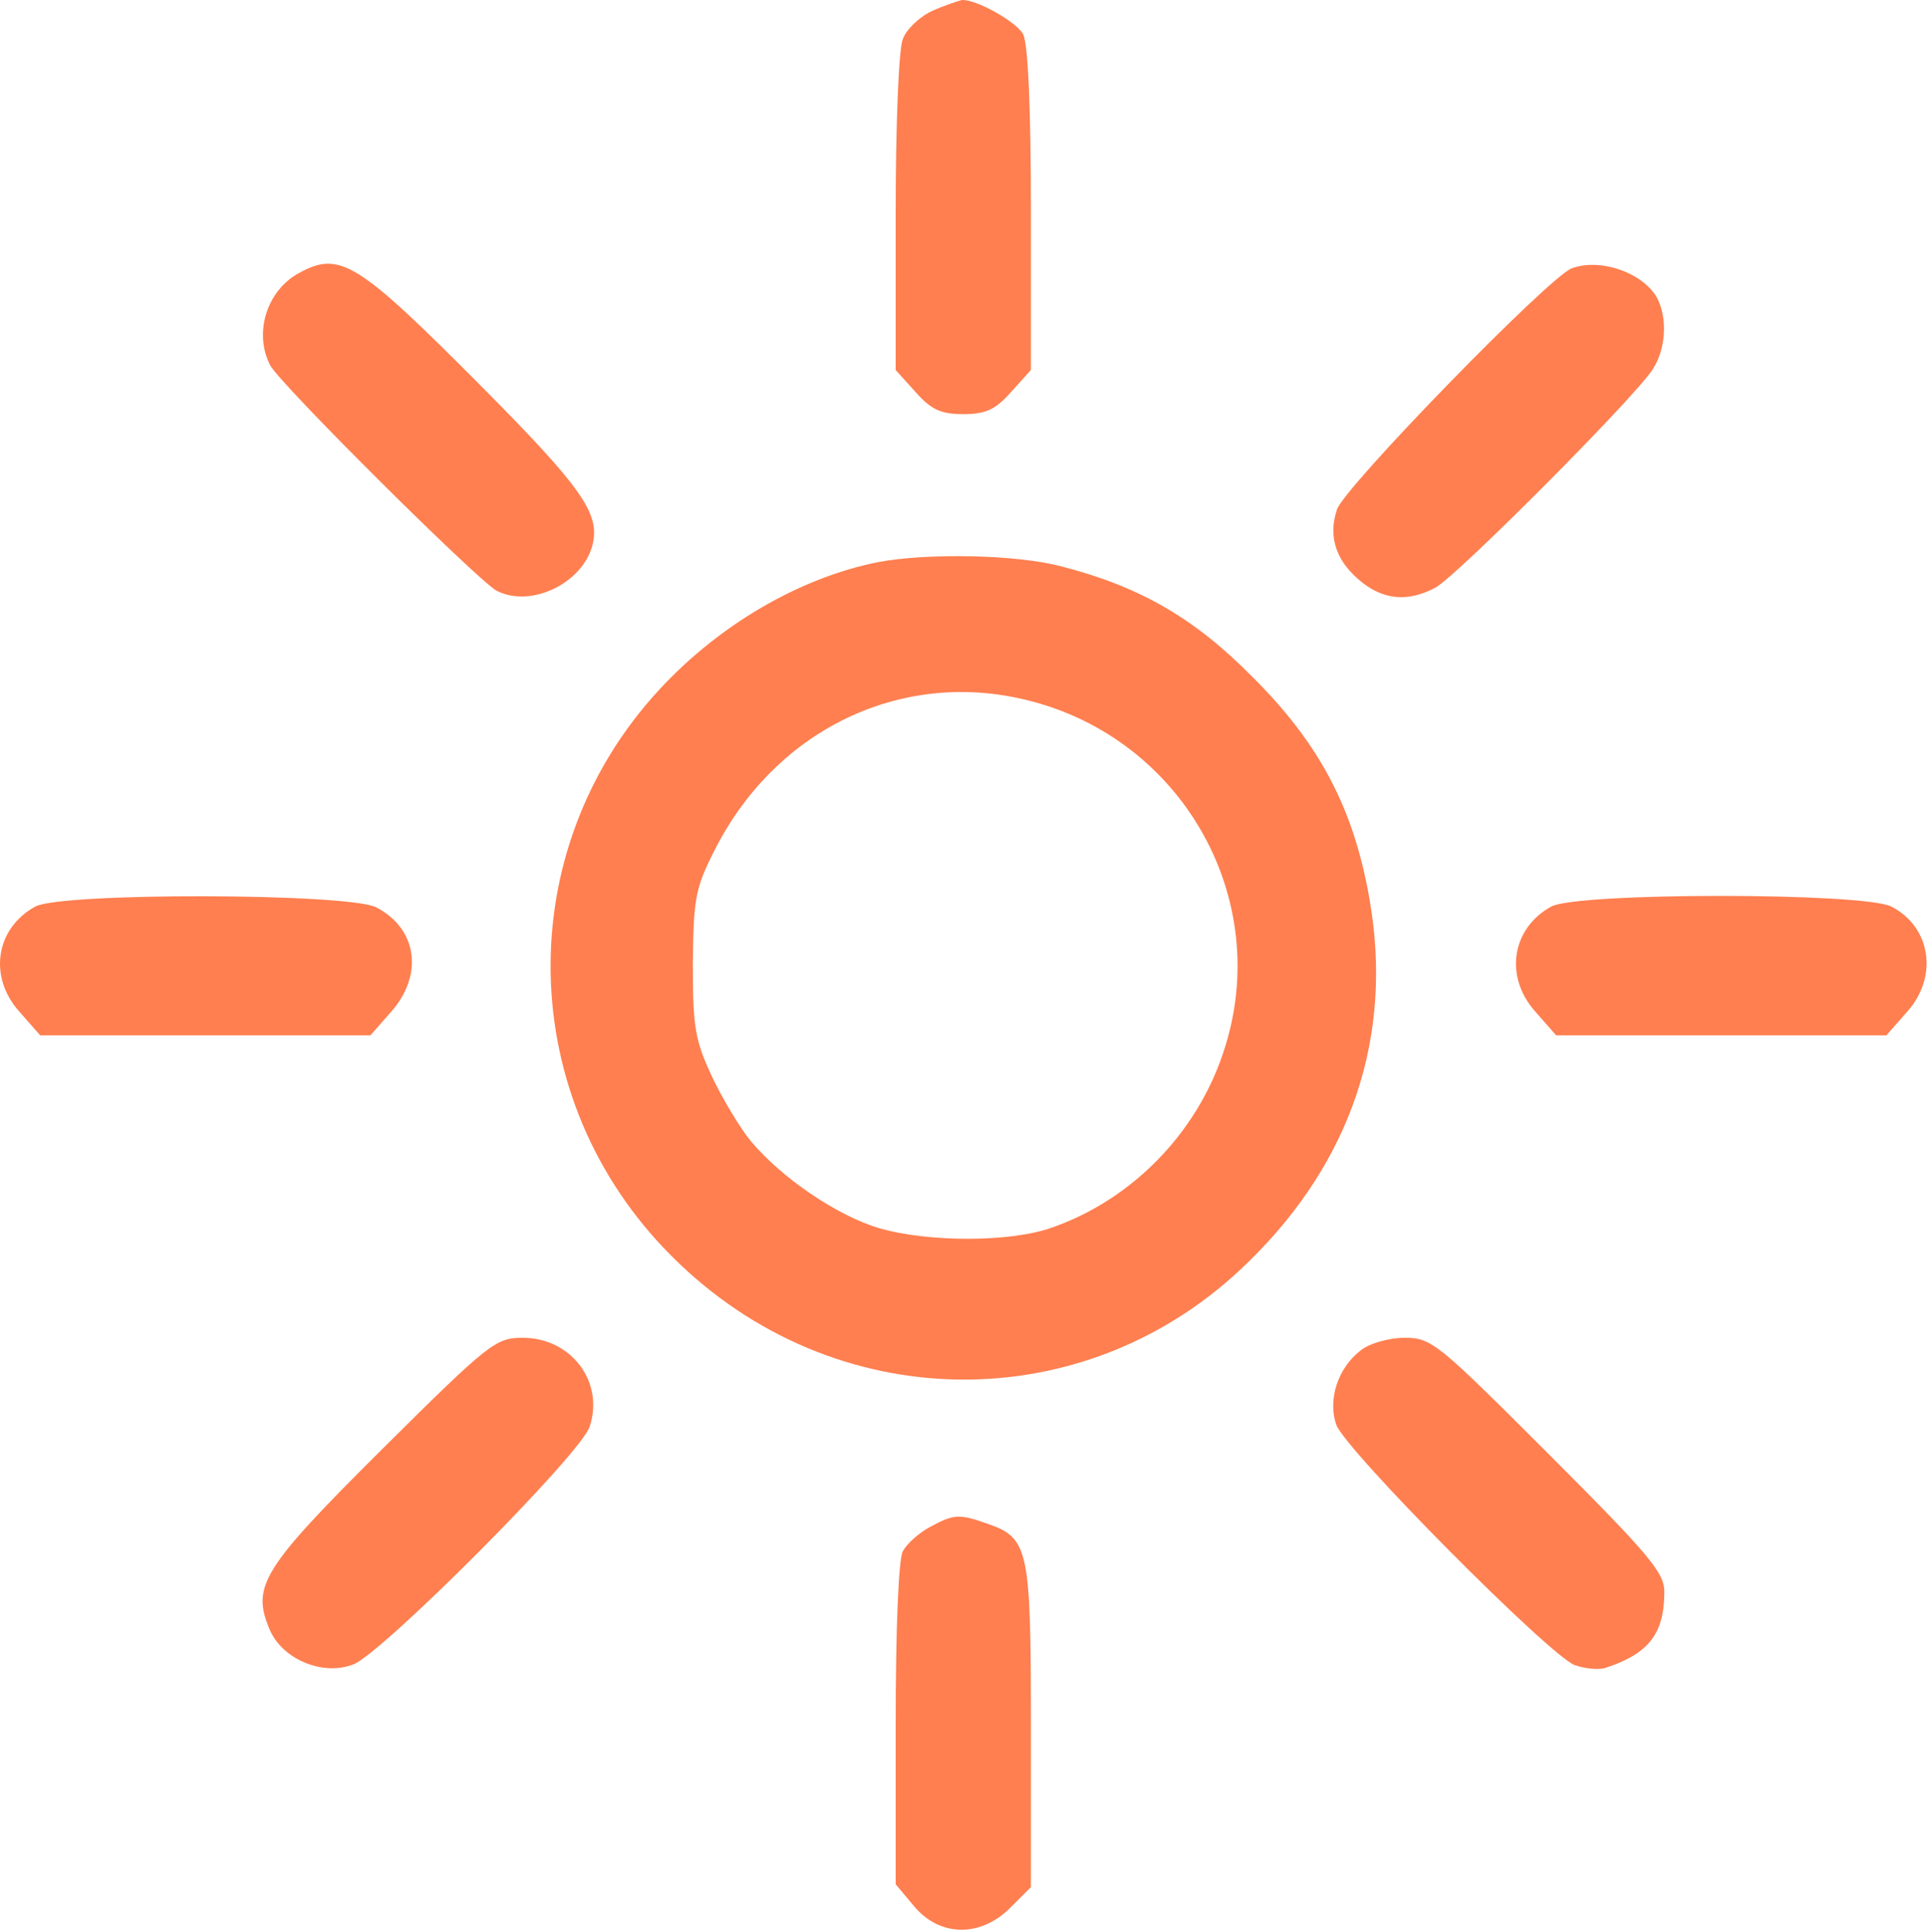 <svg width="361" height="362" viewBox="0 0 361 362" fill="none" xmlns="http://www.w3.org/2000/svg">
<path d="M174.728 2.004C172.328 3.07 169.794 5.47 169.128 7.337C168.328 9.337 167.794 24.003 167.794 40.004V69.337L171.528 73.47C174.461 76.803 176.328 77.603 180.461 77.603C184.594 77.603 186.461 76.803 189.394 73.47L193.128 69.337V39.203C193.128 20.27 192.594 8.137 191.661 6.404C190.461 4.137 182.994 -0.13 180.194 0.004C179.661 0.137 177.128 0.937 174.728 2.004Z" fill="#FF7F50"/>
<path d="M55.927 51.203C49.927 54.536 47.527 62.403 50.594 68.403C52.327 71.87 89.261 108.536 92.994 110.67C99.394 114.003 109.127 109.336 110.994 102.136C112.461 96.27 109.127 91.47 90.061 72.27C66.861 48.937 63.661 46.937 55.927 51.203Z" fill="#FF7F50"/>
<path d="M294.461 50.27C290.328 51.737 251.794 91.337 250.461 95.47C248.728 100.67 250.328 105.337 255.261 109.203C259.394 112.403 263.794 112.803 268.861 110.137C272.728 108.137 305.794 74.937 309.528 69.337C312.061 65.603 312.461 59.737 310.461 55.87C307.928 51.203 299.928 48.27 294.461 50.27Z" fill="#FF7F50"/>
<path d="M164.461 105.336C149.794 108.27 134.727 117.07 123.527 129.203C95.528 159.47 96.461 206.003 125.794 235.336C156.194 265.87 203.794 266.27 234.061 236.27C253.261 217.47 260.994 194.003 256.594 168.67C253.661 151.603 247.261 139.336 234.461 126.67C223.661 115.736 213.394 109.87 198.861 106.136C190.327 103.87 173.527 103.603 164.461 105.336ZM190.727 130.803C220.994 137.203 238.994 168.27 229.127 197.336C224.061 212.536 211.927 224.803 197.127 230.003C189.394 232.803 173.927 232.803 164.727 230.136C156.994 227.87 146.461 220.803 140.594 213.736C138.727 211.47 135.394 206.003 133.394 201.736C130.194 194.936 129.794 192.403 129.794 180.67C129.927 168.536 130.194 166.536 133.794 159.47C144.861 137.336 167.661 125.87 190.727 130.803Z" fill="#FF7F50"/>
<path d="M6.594 169.87C-0.873 174.003 -2.206 183.07 3.661 189.603L7.527 194.003H38.461H69.394L73.261 189.603C79.394 182.67 78.194 174.003 70.461 170.003C65.127 167.337 11.527 167.203 6.594 169.87Z" fill="#FF7F50"/>
<path d="M290.594 169.87C283.127 174.003 281.794 183.07 287.661 189.603L291.527 194.003H322.461H353.394L357.261 189.603C363.127 183.07 361.794 173.737 354.327 169.87C349.127 167.203 295.394 167.203 290.594 169.87Z" fill="#FF7F50"/>
<path d="M71.527 271.603C49.127 293.87 47.127 297.203 50.461 305.203C52.727 310.803 60.327 314.136 66.194 311.87C71.527 309.87 108.861 272.403 110.461 267.336C113.261 258.936 106.994 250.67 97.927 250.67C92.861 250.67 91.661 251.603 71.527 271.603Z" fill="#FF7F50"/>
<path d="M254.861 253.07C250.594 256.403 248.727 262.27 250.327 266.937C251.927 271.603 290.194 310.137 294.994 312.003C296.861 312.67 299.527 312.937 300.727 312.537C308.861 309.87 311.794 306.137 311.794 298.27C311.794 294.67 308.994 291.337 290.061 272.403C269.261 251.603 268.194 250.67 263.127 250.67C260.194 250.67 256.461 251.737 254.861 253.07Z" fill="#FF7F50"/>
<path d="M174.194 286.137C172.194 287.203 169.928 289.203 169.128 290.67C168.328 292.137 167.794 305.203 167.794 323.203V353.07L171.261 357.203C176.061 362.937 183.661 363.07 189.261 357.47L193.128 353.603V323.337C193.128 290.137 192.728 288.137 184.861 285.47C179.661 283.603 178.594 283.737 174.194 286.137Z" fill="#FF7F50"/>
</svg>
